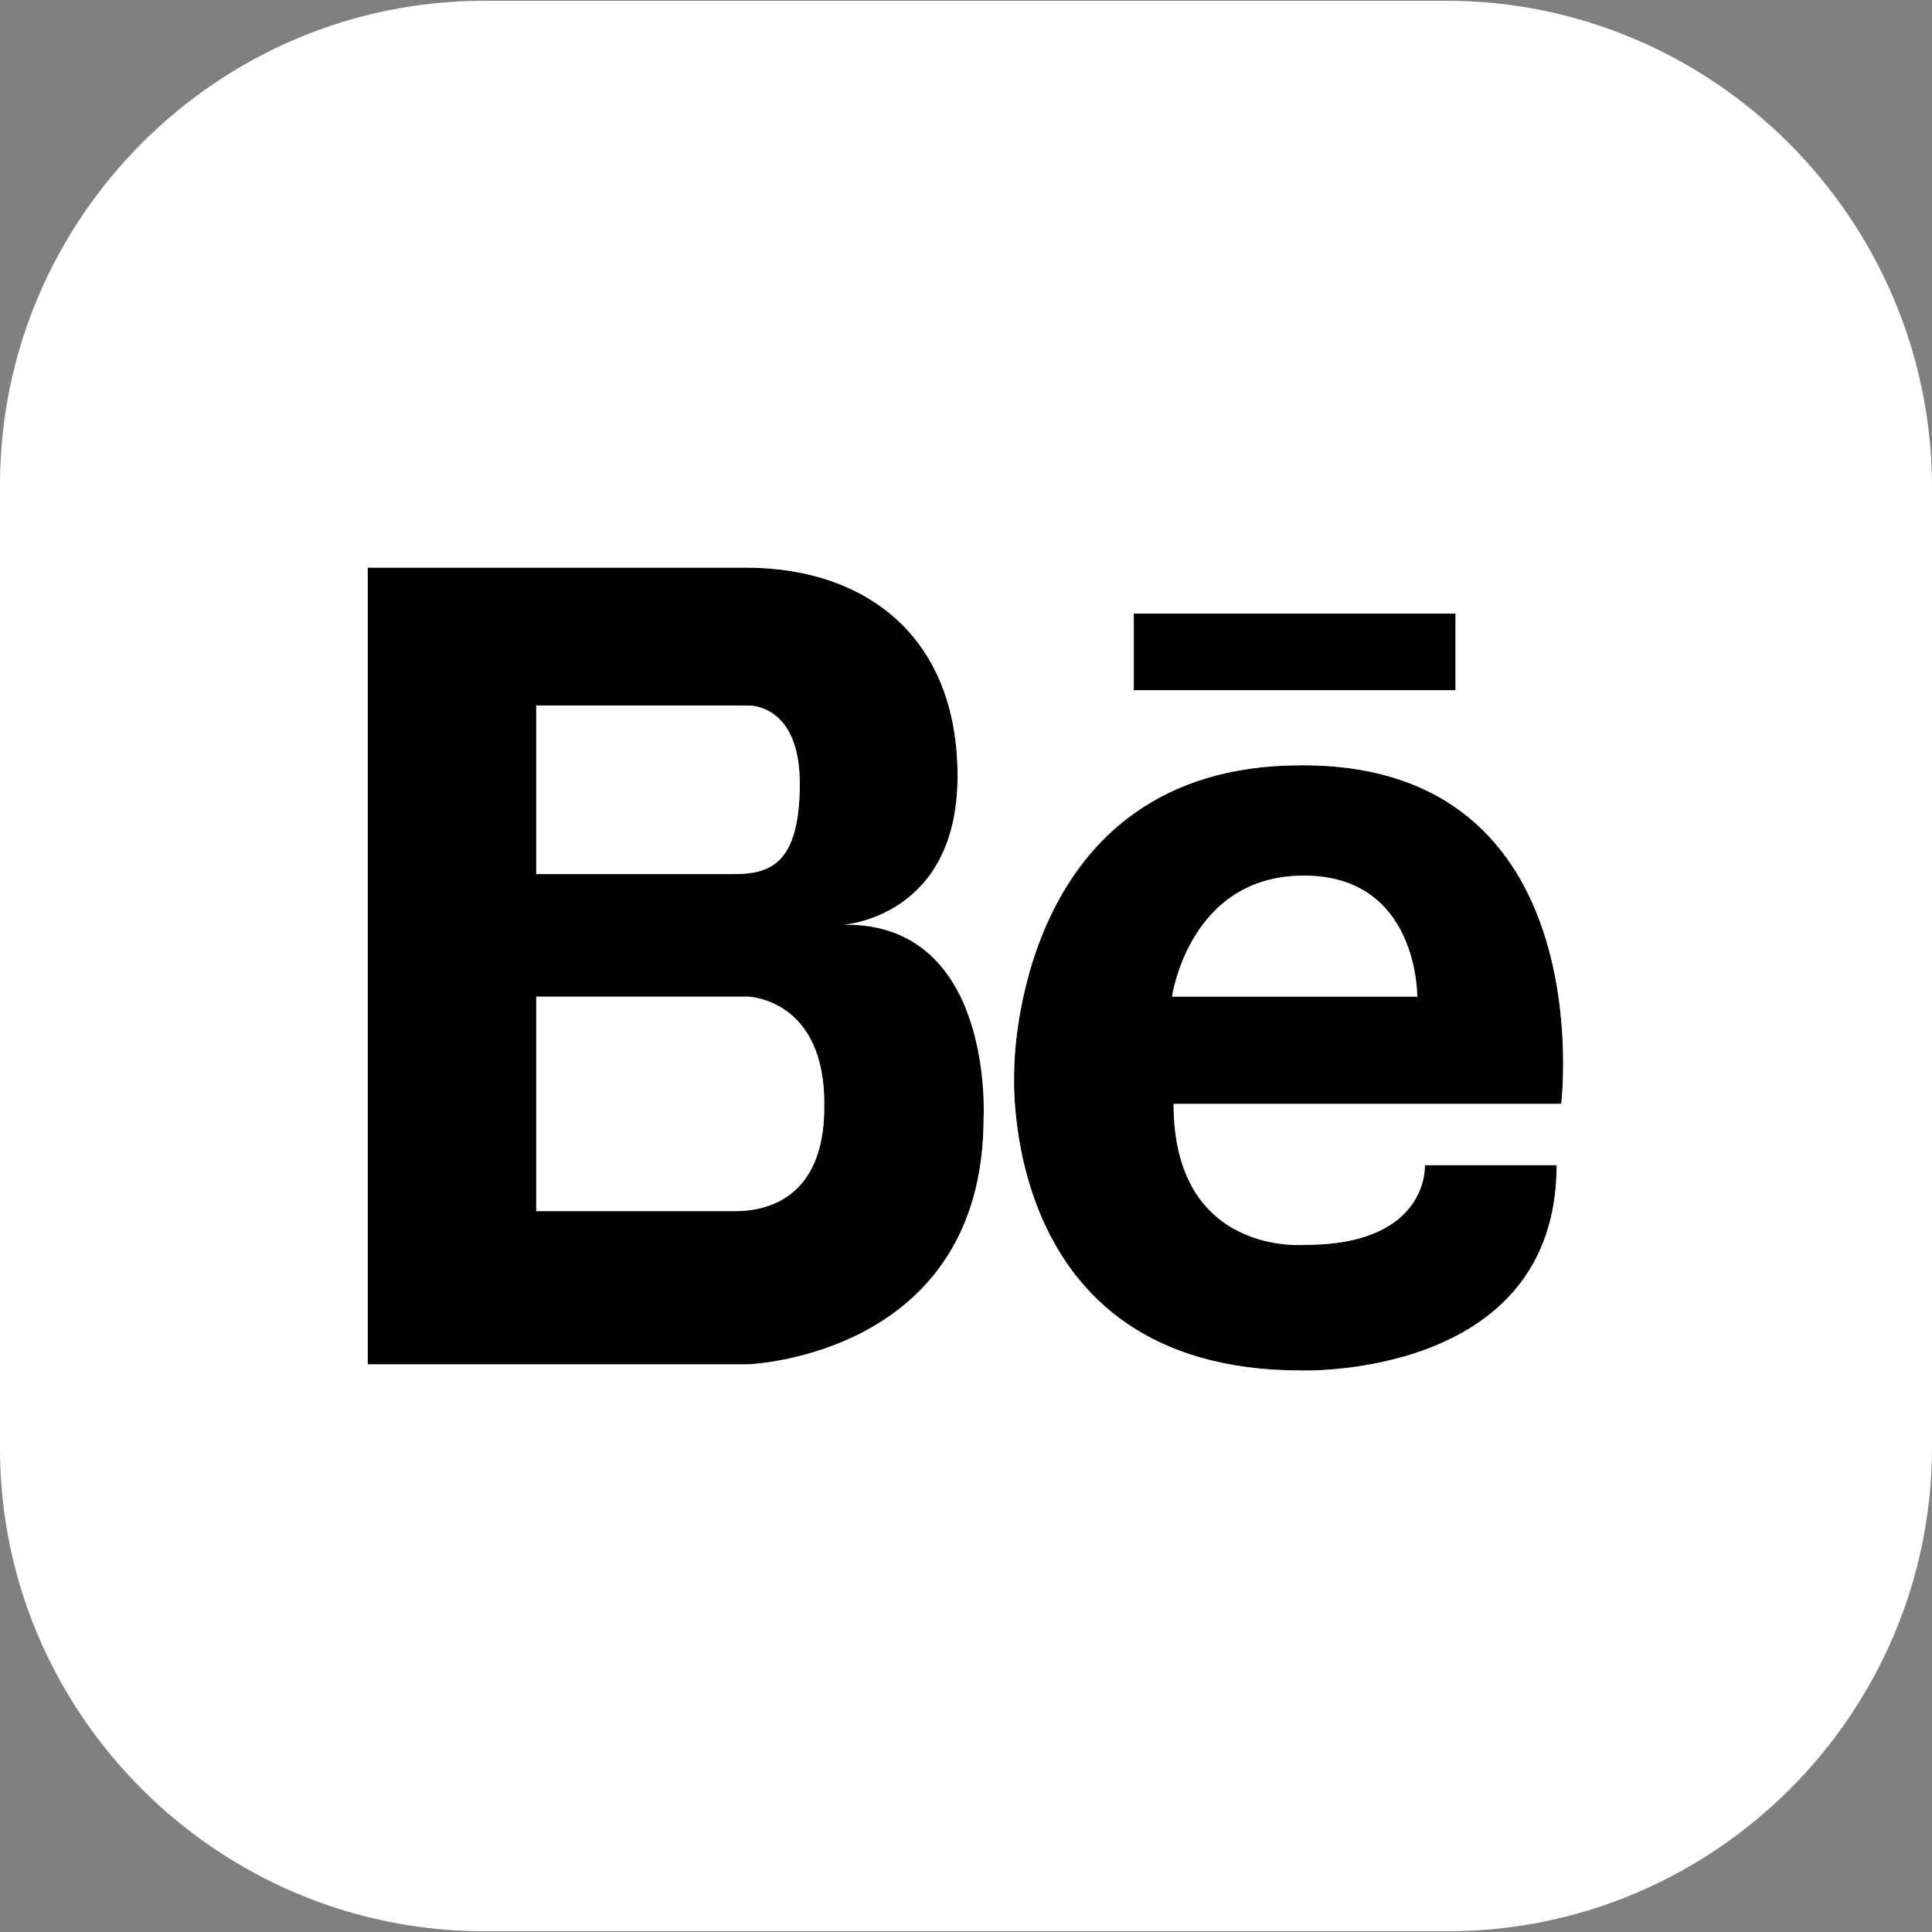 <?xml version="1.0" encoding="utf-8"?>
<!-- Generator: Adobe Illustrator 24.1.3, SVG Export Plug-In . SVG Version: 6.00 Build 0)  -->
<svg version="1.1" id="Layer_1" xmlns="http://www.w3.org/2000/svg" xmlns:xlink="http://www.w3.org/1999/xlink" x="0px" y="0px"
	 viewBox="0 0 504.4 504.4" style="enable-background:new 0 0 504.4 504.4;" xml:space="preserve">
<rect x="0" y="0" width="504.4" height="504.4" fill="#808080" stroke="none"/>
<style type="text/css">
	.st0{fill:#FFFFFF;}
</style>
<g>
	<g id="XMLID_1_">
		<g>
			<rect x="296" y="160.2" width="84" height="20"/>
			<path d="M339.6,199.8c78.8-0.4,68,88.4,68,88.4H306.4c0,40,34.4,36.8,34.4,36.8c32.4,0,31.2-20.8,31.2-20.8h34.4
				c0,56-66.8,53.6-66.8,53.6c-80,0-74.8-78.8-74.8-78.8S264.8,199.8,339.6,199.8z M370,260.2c0,0,0.4-31.6-29.6-31.6
				S306,260.2,306,260.2H370z"/>
			<path d="M220.4,241.4c39.2-0.4,36.4,50.4,36.4,50.4c0,62.4-61.6,64.4-61.6,64.4h-56.8h-1.6H96v-208h40.4h1.6h56.8
				c30.8,0,55.2,17.6,55.2,54.4S220.4,241.4,220.4,241.4z M215.2,289c0.4-28.4-20-28.8-20-28.8H140v56h48.4c0.8,0,2,0,3.6,0
				C200,316.2,215.2,313,215.2,289z M191.6,228.2c9.2,0,17.2-2.4,17.2-23.6s-13.6-20.4-13.6-20.4H188h-48v44H191.6z"/>
			<path class="st0" d="M504.4,126.6v251.2c0,69.6-56.8,126.4-126.4,126.4H126.4C56.8,504.2,0,447.4,0,378.2V126.6
				C0,57,56.8,0.2,126.4,0.2h251.2C447.2,0.2,504,57,504.4,126.6z M407.6,288.2c0,0,10.8-88.8-68-88.4c-74.8,0-74.8,79.2-74.8,79.2
				s-5.2,78.8,74.8,78.8c0,0,66.8,2.4,66.8-53.6H372c0,0,1.2,20.8-31.2,20.8c0,0-34.4,3.2-34.4-36.8H407.6z M380,180.2v-20h-84v20
				H380z M256.8,291.8c0,0,2.8-50.8-36.4-50.4c0,0,29.6-2,29.6-38.8s-24.4-54.4-55.2-54.4H138h-1.6H96v208h40.8h1.6h56.8
				C195.2,356.2,256.8,354.2,256.8,291.8z"/>
			<path class="st0" d="M340.4,228.6c30,0,29.6,31.6,29.6,31.6h-64C306,260.2,310.4,228.6,340.4,228.6z"/>
			<path class="st0" d="M195.2,260.2c0,0,20.4,0.4,20,28.8c0,24-15.2,27.2-23.2,27.2c-1.6,0-2.8,0-3.6,0H140v-56H195.2z"/>
			<path class="st0" d="M208.8,204.6c0,21.2-8,23.6-17.2,23.6H140v-44h48h7.2C195.2,184.2,208.8,183.4,208.8,204.6z"/>
		</g>
		<g>
		</g>
	</g>
</g>
</svg>
